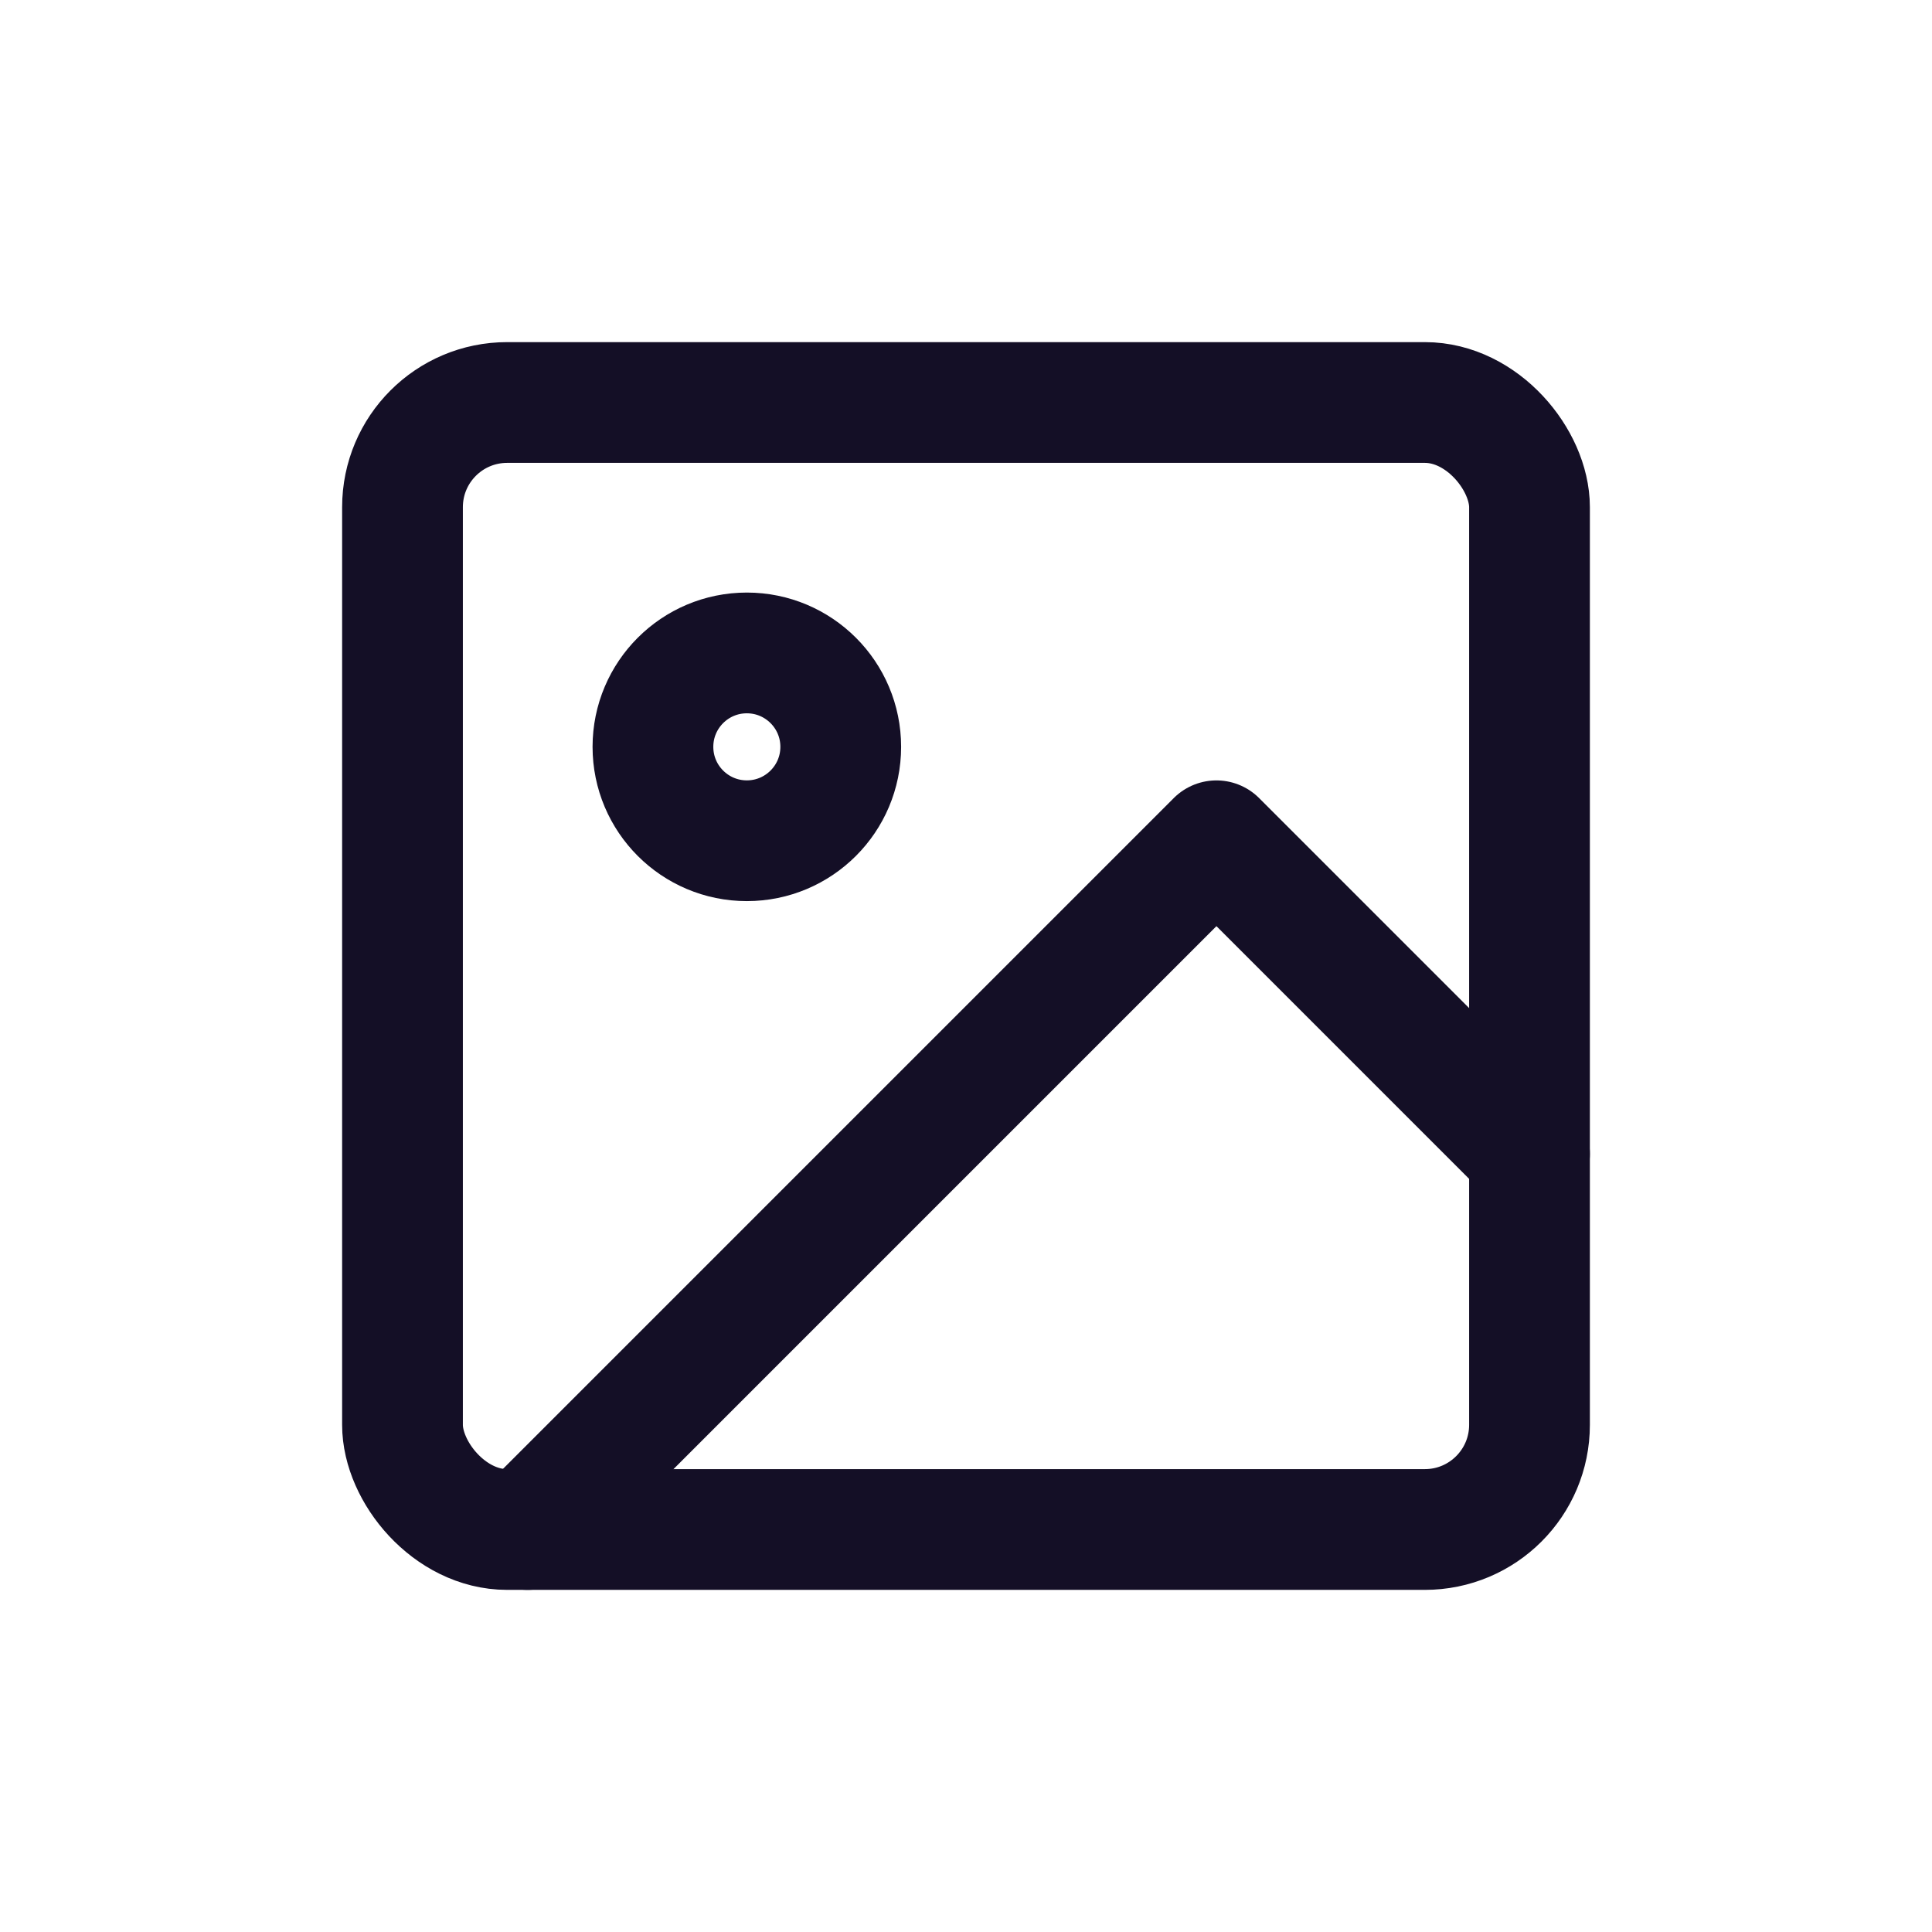 <svg xmlns="http://www.w3.org/2000/svg" width="48" height="48" viewBox="0 0 48 48"><rect width="48" height="48" fill="rgba(28,143,248,0.34)" opacity="0"/><g transform="translate(10 10)"><rect width="28" height="28" rx="2.6" fill="none" stroke="#140f26" stroke-linecap="round" stroke-linejoin="round" stroke-miterlimit="10" stroke-width="3"/><circle cx="2.333" cy="2.333" r="2.333" transform="translate(6.222 6.222)" fill="none" stroke="#140f26" stroke-linecap="round" stroke-linejoin="round" stroke-miterlimit="10" stroke-width="3"/><path d="M24.889,7.778,17.111,0,0,17.111" transform="translate(3.111 10.889)" fill="none" stroke="#140f26" stroke-linecap="round" stroke-linejoin="round" stroke-miterlimit="10" stroke-width="3"/></g></svg>